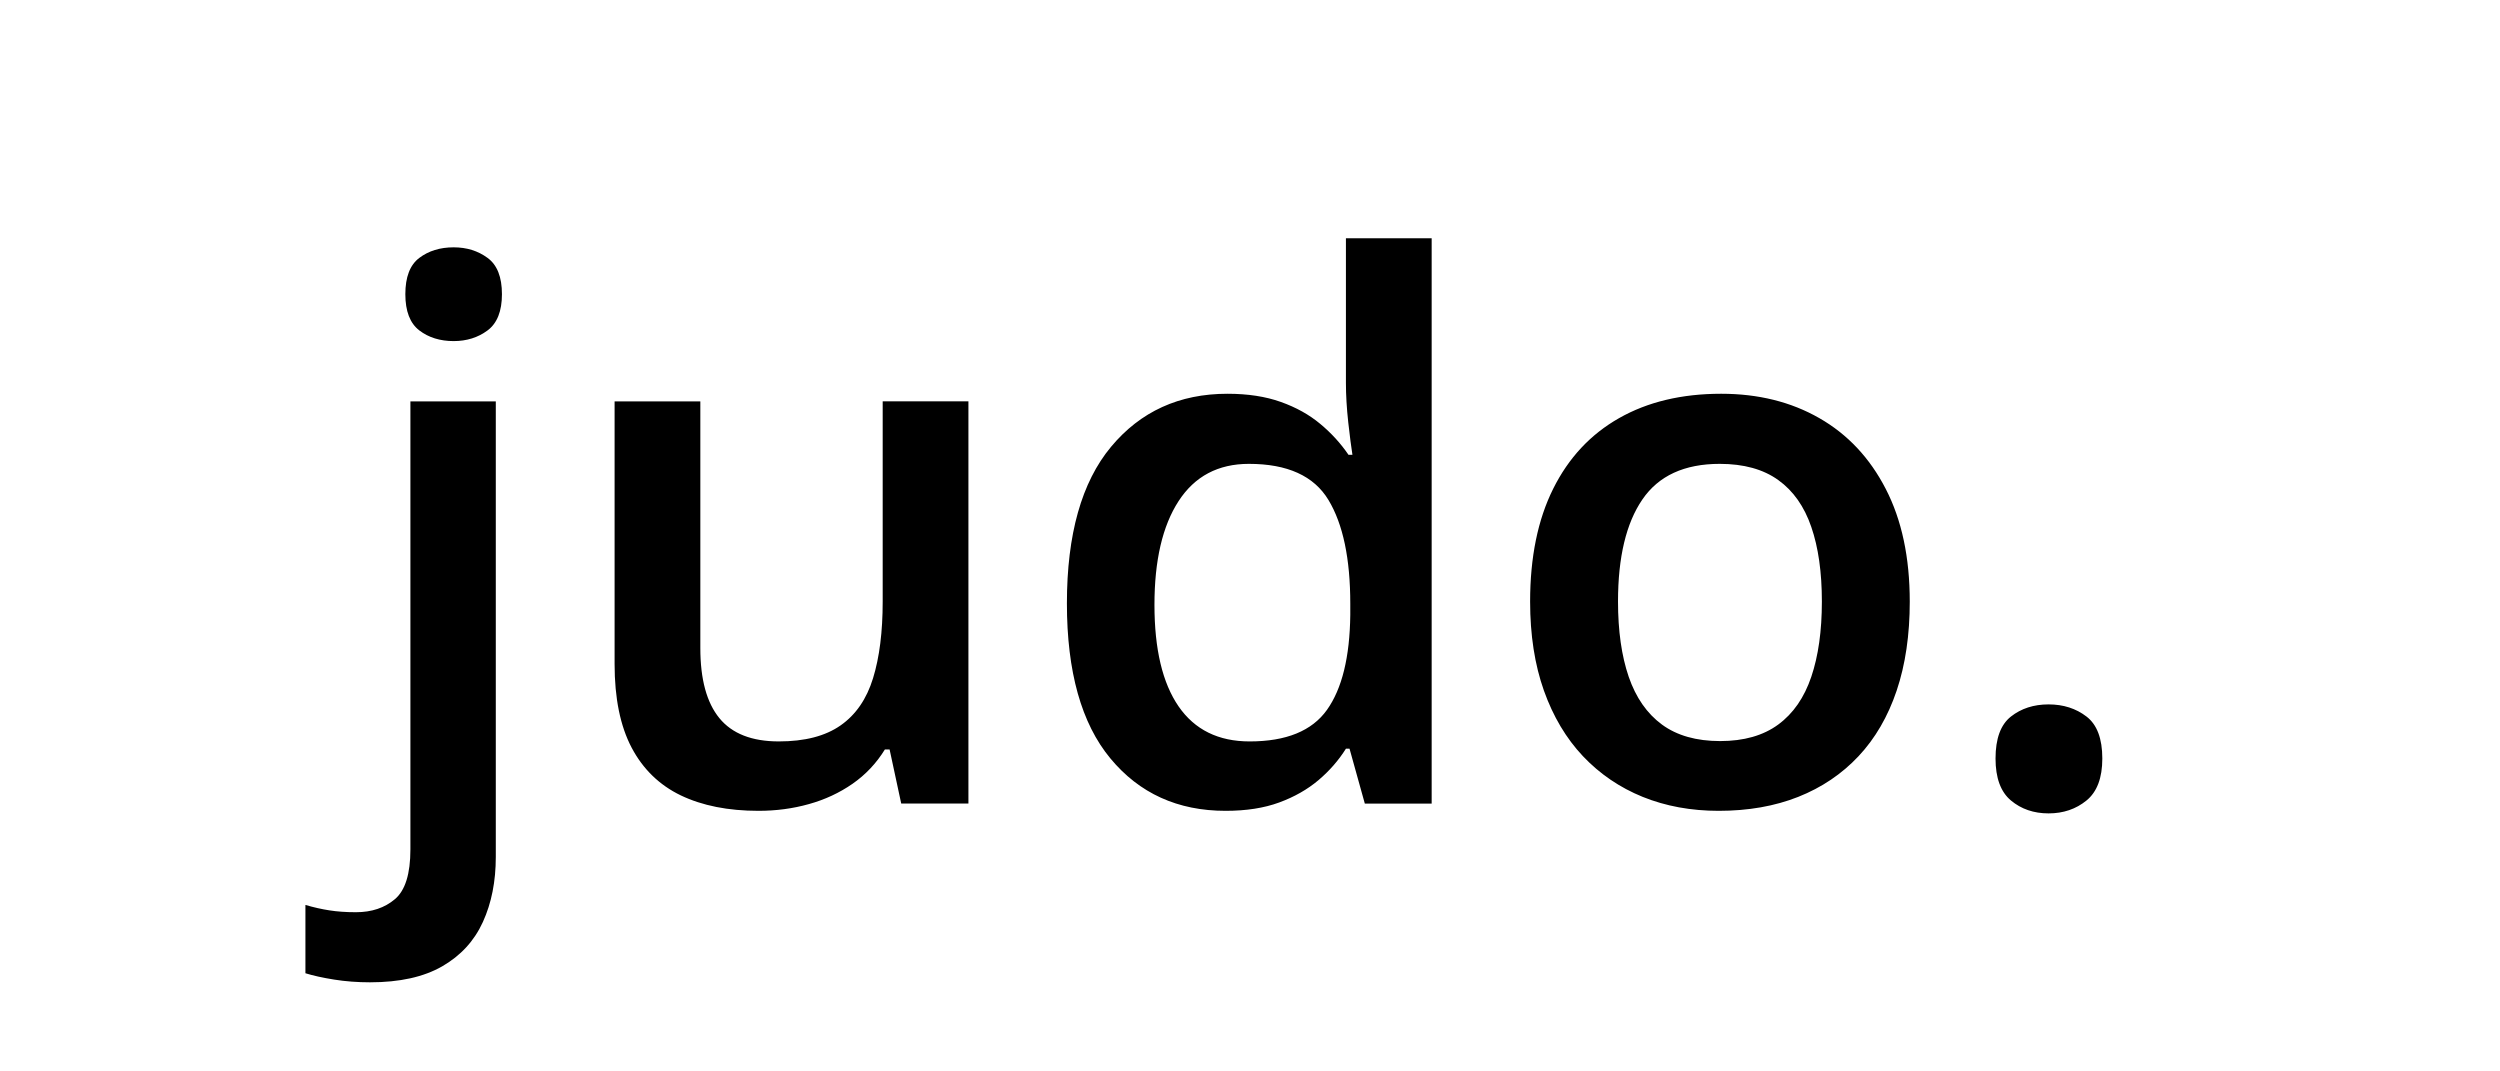 <svg version="1.1" viewBox="0.0 0.0 672.0 288.0" fill="none" stroke="none" stroke-linecap="square" stroke-miterlimit="10" xmlns:xlink="http://www.w3.org/1999/xlink" xmlns="http://www.w3.org/2000/svg"><clipPath id="g35c78e9d335_0_4.0"><path d="m0 0l672.0 0l0 288.0l-672.0 0l0 -288.0z" clip-rule="nonzero"/></clipPath><g clip-path="url(#g35c78e9d335_0_4.0)"><path fill="#000000" fill-opacity="0.0" d="m0 0l672.0 0l0 288.0l-672.0 0z" fill-rule="evenodd"/><path fill="#000000" fill-opacity="0.0" d="m7.874016E-7 2.0498688E-4l672.0 0l0 288.0l-672.0 0z" fill-rule="evenodd"/><path fill="#000000" d="m99.473 264.047q-5.078 0 -9.656 -0.734q-4.594 -0.734 -7.719 -1.703l0 -18.359q3.312 0.969 6.438 1.453q3.125 0.5 7.141 0.5q6.344 0 10.484 -3.516q4.156 -3.516 4.156 -13.375l0 -120.422l22.953 0l0 122.469q0 9.859 -3.469 17.469q-3.469 7.625 -10.938 11.922q-7.469 4.297 -19.391 4.297zm9.484 -184.969q0 -6.922 3.75 -9.75q3.766 -2.844 9.234 -2.844q5.266 0 9.125 2.844q3.859 2.828 3.859 9.75q0 6.844 -3.859 9.734q-3.859 2.875 -9.125 2.875q-5.469 0 -9.234 -2.875q-3.75 -2.891 -3.75 -9.734zm151.355 28.812l0 108.109l-18.062 0l-3.125 -14.547l-1.266 0q-3.422 5.562 -8.703 9.234q-5.266 3.656 -11.719 5.453q-6.438 1.812 -13.562 1.812q-12.203 0 -20.859 -4.141q-8.641 -4.156 -13.234 -12.844q-4.578 -8.703 -4.578 -22.469l0 -70.609l23.047 0l0 66.312q0 12.594 5.125 18.844q5.125 6.25 15.969 6.25q10.453 0 16.594 -4.297q6.156 -4.297 8.734 -12.688q2.594 -8.406 2.594 -20.609l0 -53.812l23.047 0zm69.145 110.062q-19.328 0 -31.0 -14.109q-11.672 -14.109 -11.672 -41.656q0 -27.828 11.859 -42.078q11.875 -14.266 31.297 -14.266q8.203 0 14.359 2.203q6.156 2.188 10.594 5.906q4.453 3.703 7.578 8.297l1.062 0q-0.484 -3.031 -1.125 -8.734q-0.625 -5.719 -0.625 -10.609l0 -38.859l23.047 0l0 151.953l-17.969 0l-4.109 -14.75l-0.969 0q-2.938 4.688 -7.375 8.453q-4.438 3.75 -10.547 6.0q-6.109 2.25 -14.406 2.25zm6.453 -18.656q14.734 0 20.781 -8.484q6.062 -8.5 6.266 -25.5l0 -3.031q0 -18.156 -5.859 -27.875q-5.859 -9.719 -21.391 -9.719q-12.406 0 -18.906 10.016q-6.484 10.0 -6.484 27.875q0 17.875 6.484 27.297q6.5 9.422 19.109 9.422zm177.434 -37.594q0 13.469 -3.516 23.922q-3.516 10.453 -10.25 17.641q-6.734 7.172 -16.219 10.938q-9.469 3.75 -21.375 3.75q-11.141 0 -20.422 -3.75q-9.266 -3.766 -16.062 -10.938q-6.781 -7.188 -10.5 -17.641q-3.703 -10.453 -3.703 -23.922q0 -17.875 6.203 -30.328q6.203 -12.453 17.719 -18.984q11.531 -6.547 27.438 -6.547q14.953 0 26.375 6.547q11.422 6.531 17.859 19.031q6.453 12.5 6.453 30.281zm-78.422 0q0 11.812 2.875 20.219q2.891 8.391 8.938 12.844q6.062 4.438 15.641 4.438q9.562 0 15.609 -4.438q6.062 -4.453 8.891 -12.844q2.844 -8.406 2.844 -20.219q0 -11.812 -2.844 -20.062q-2.828 -8.266 -8.891 -12.609q-6.047 -4.344 -15.719 -4.344q-14.25 0 -20.797 9.578q-6.547 9.562 -6.547 27.438zm101.477 42.188q0 -8.016 4.141 -11.281q4.156 -3.266 10.109 -3.266q5.953 0 10.203 3.266q4.25 3.266 4.25 11.281q0 7.812 -4.25 11.281q-4.25 3.469 -10.203 3.469q-5.953 0 -10.109 -3.469q-4.141 -3.469 -4.141 -11.281z" fill-rule="nonzero"/></g></svg>
